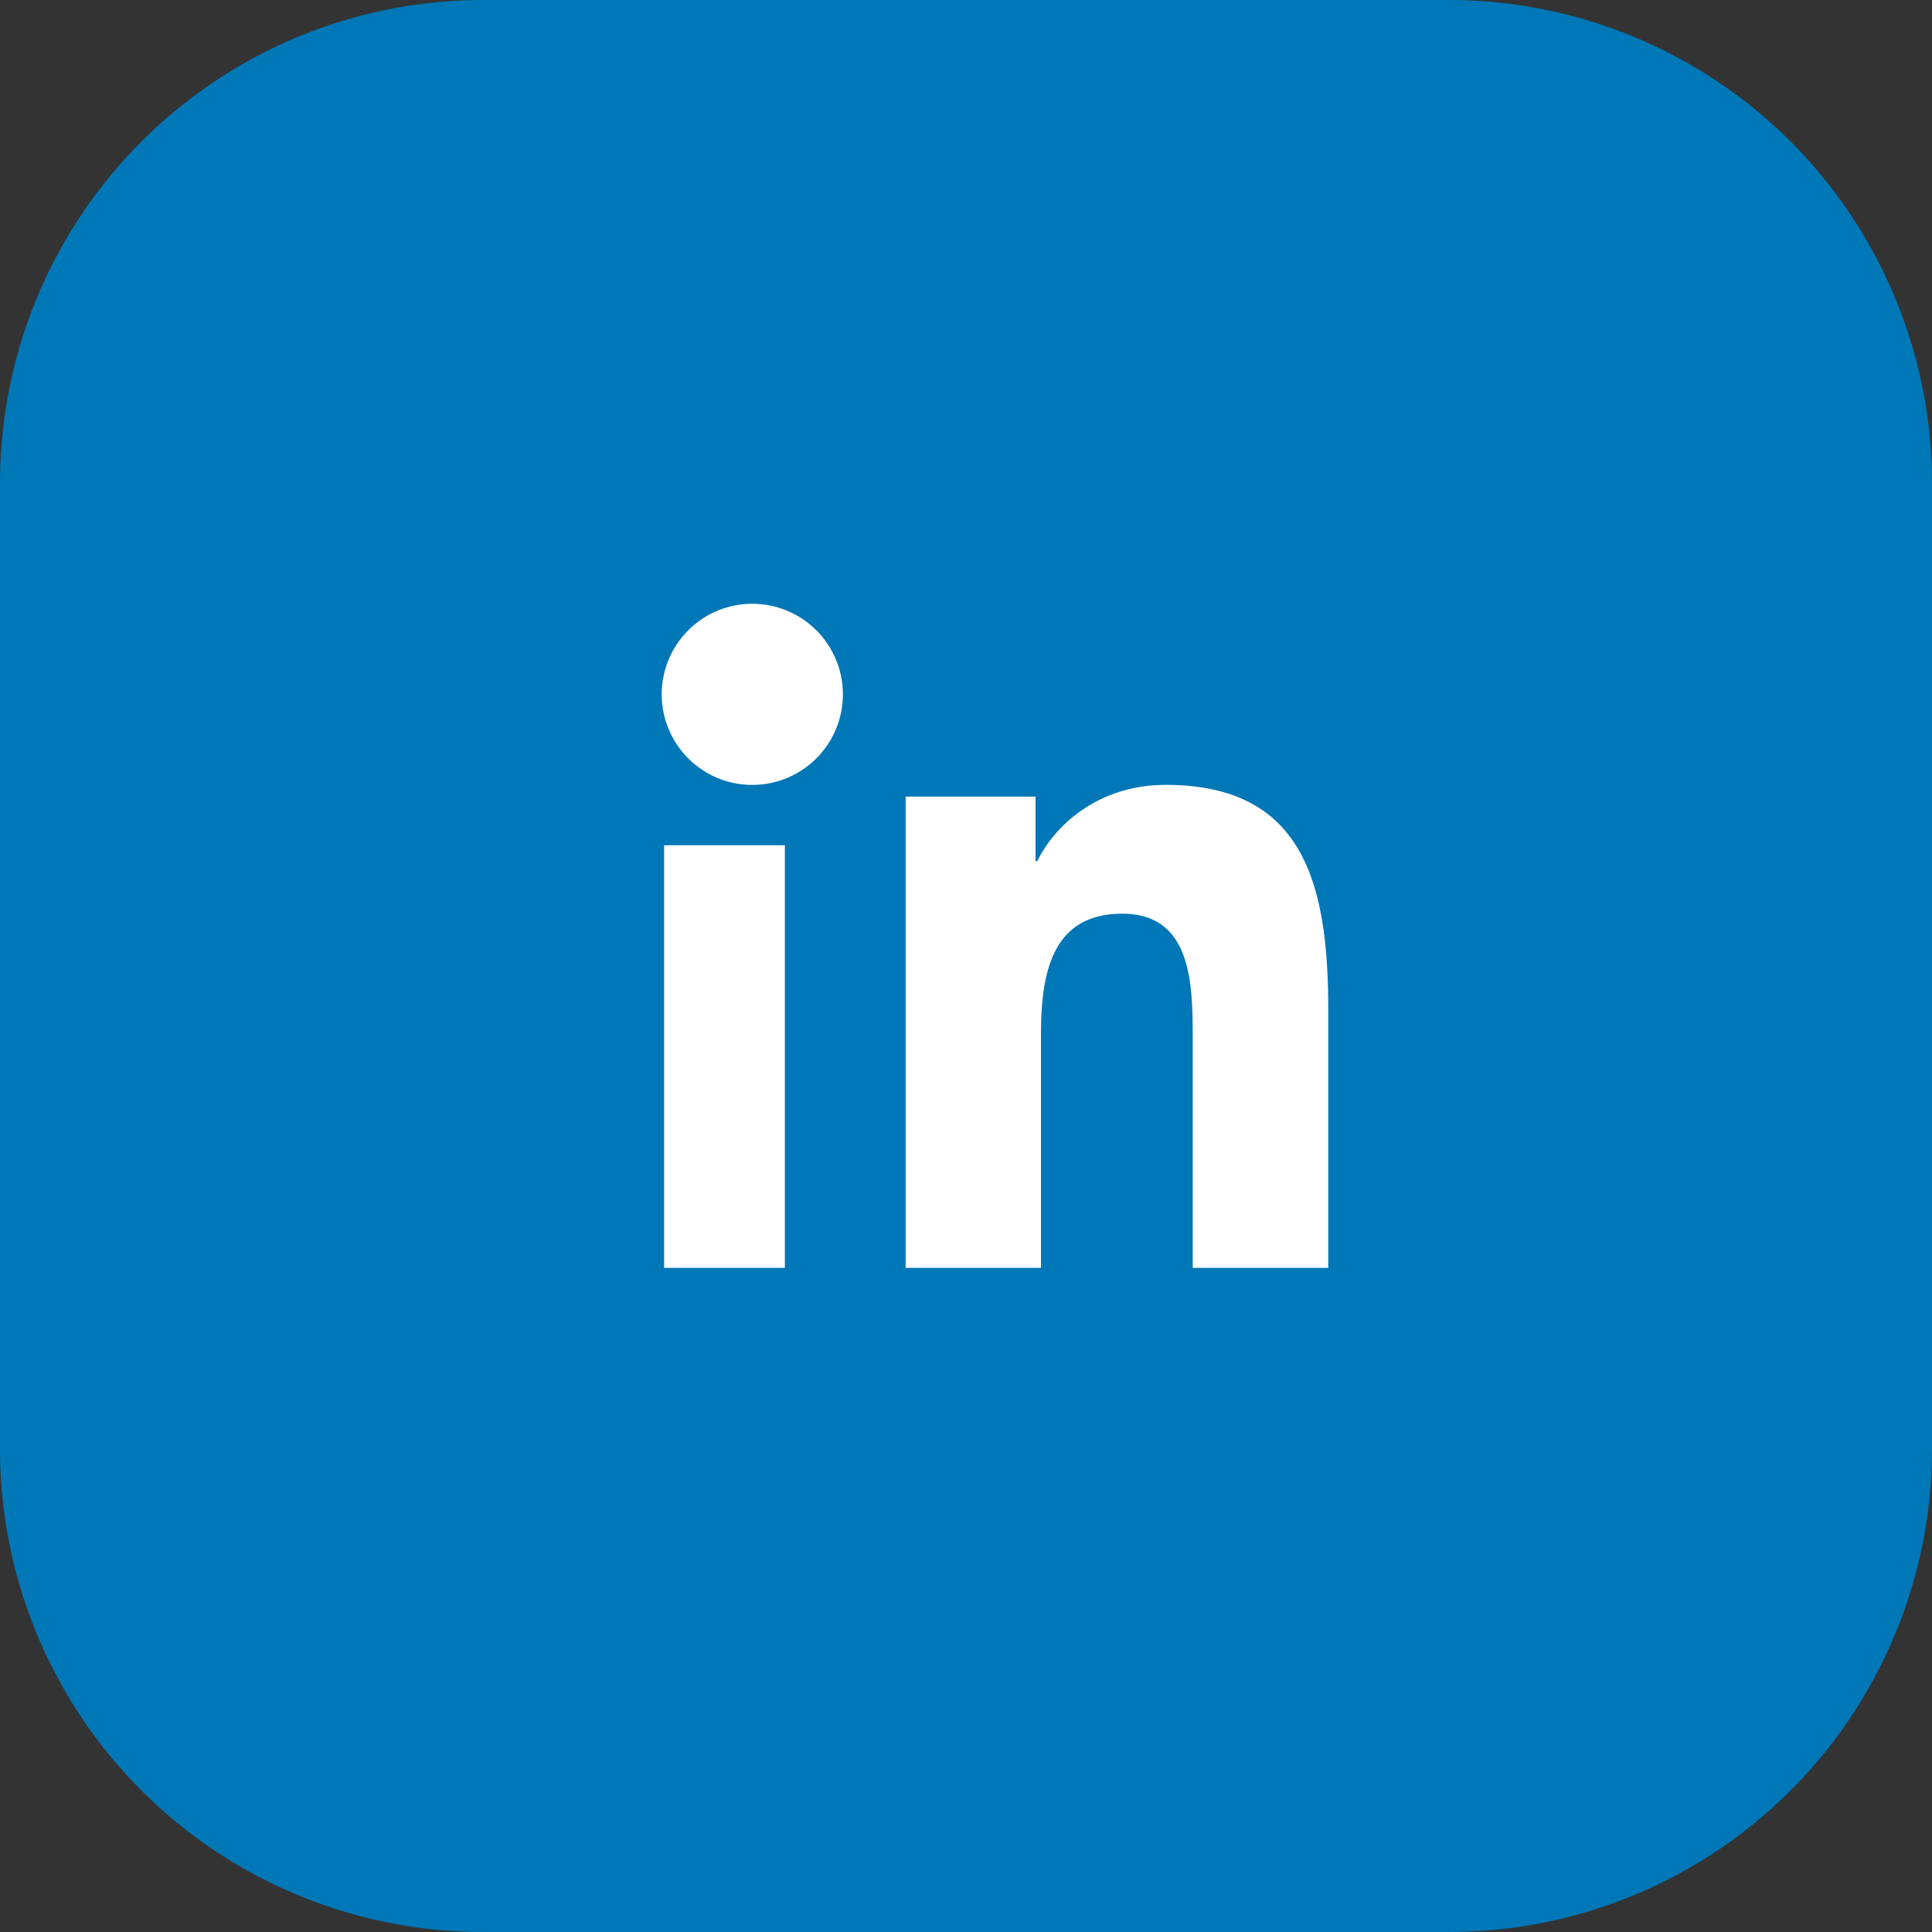 <svg xmlns="http://www.w3.org/2000/svg" xmlns:xlink="http://www.w3.org/1999/xlink" width="32" height="32" viewBox="0 0 32 32"><rect x="0" y="0" width="32" height="32" fill="#333333" stroke="none"/><defs><path id="u8x6a" d="M150 1237a8 8 0 0 1 8-8h16a8 8 0 0 1 8 8v16a8 8 0 0 1-8 8h-16a8 8 0 0 1-8-8z"/><path id="u8x6b" d="M172 1250h-2.245v-3.796c0-.906-.014-2.07-1.166-2.07-1.168 0-1.347.986-1.347 2.005V1250H165v-7.806h2.152v1.067h.03c.3-.614 1.033-1.261 2.125-1.261 2.273 0 2.693 1.616 2.693 3.719zm-9.5-8a1.5 1.5 0 1 1-.002-2.999 1.5 1.5 0 0 1 .003 2.999zm-1.5 8v-7h2v7z"/></defs><g><g transform="translate(-150 -1229)"><use fill="#0077b7" xlink:href="#u8x6a"/></g><g transform="translate(-150 -1229)"><use fill="#fff" xlink:href="#u8x6b"/></g></g></svg>